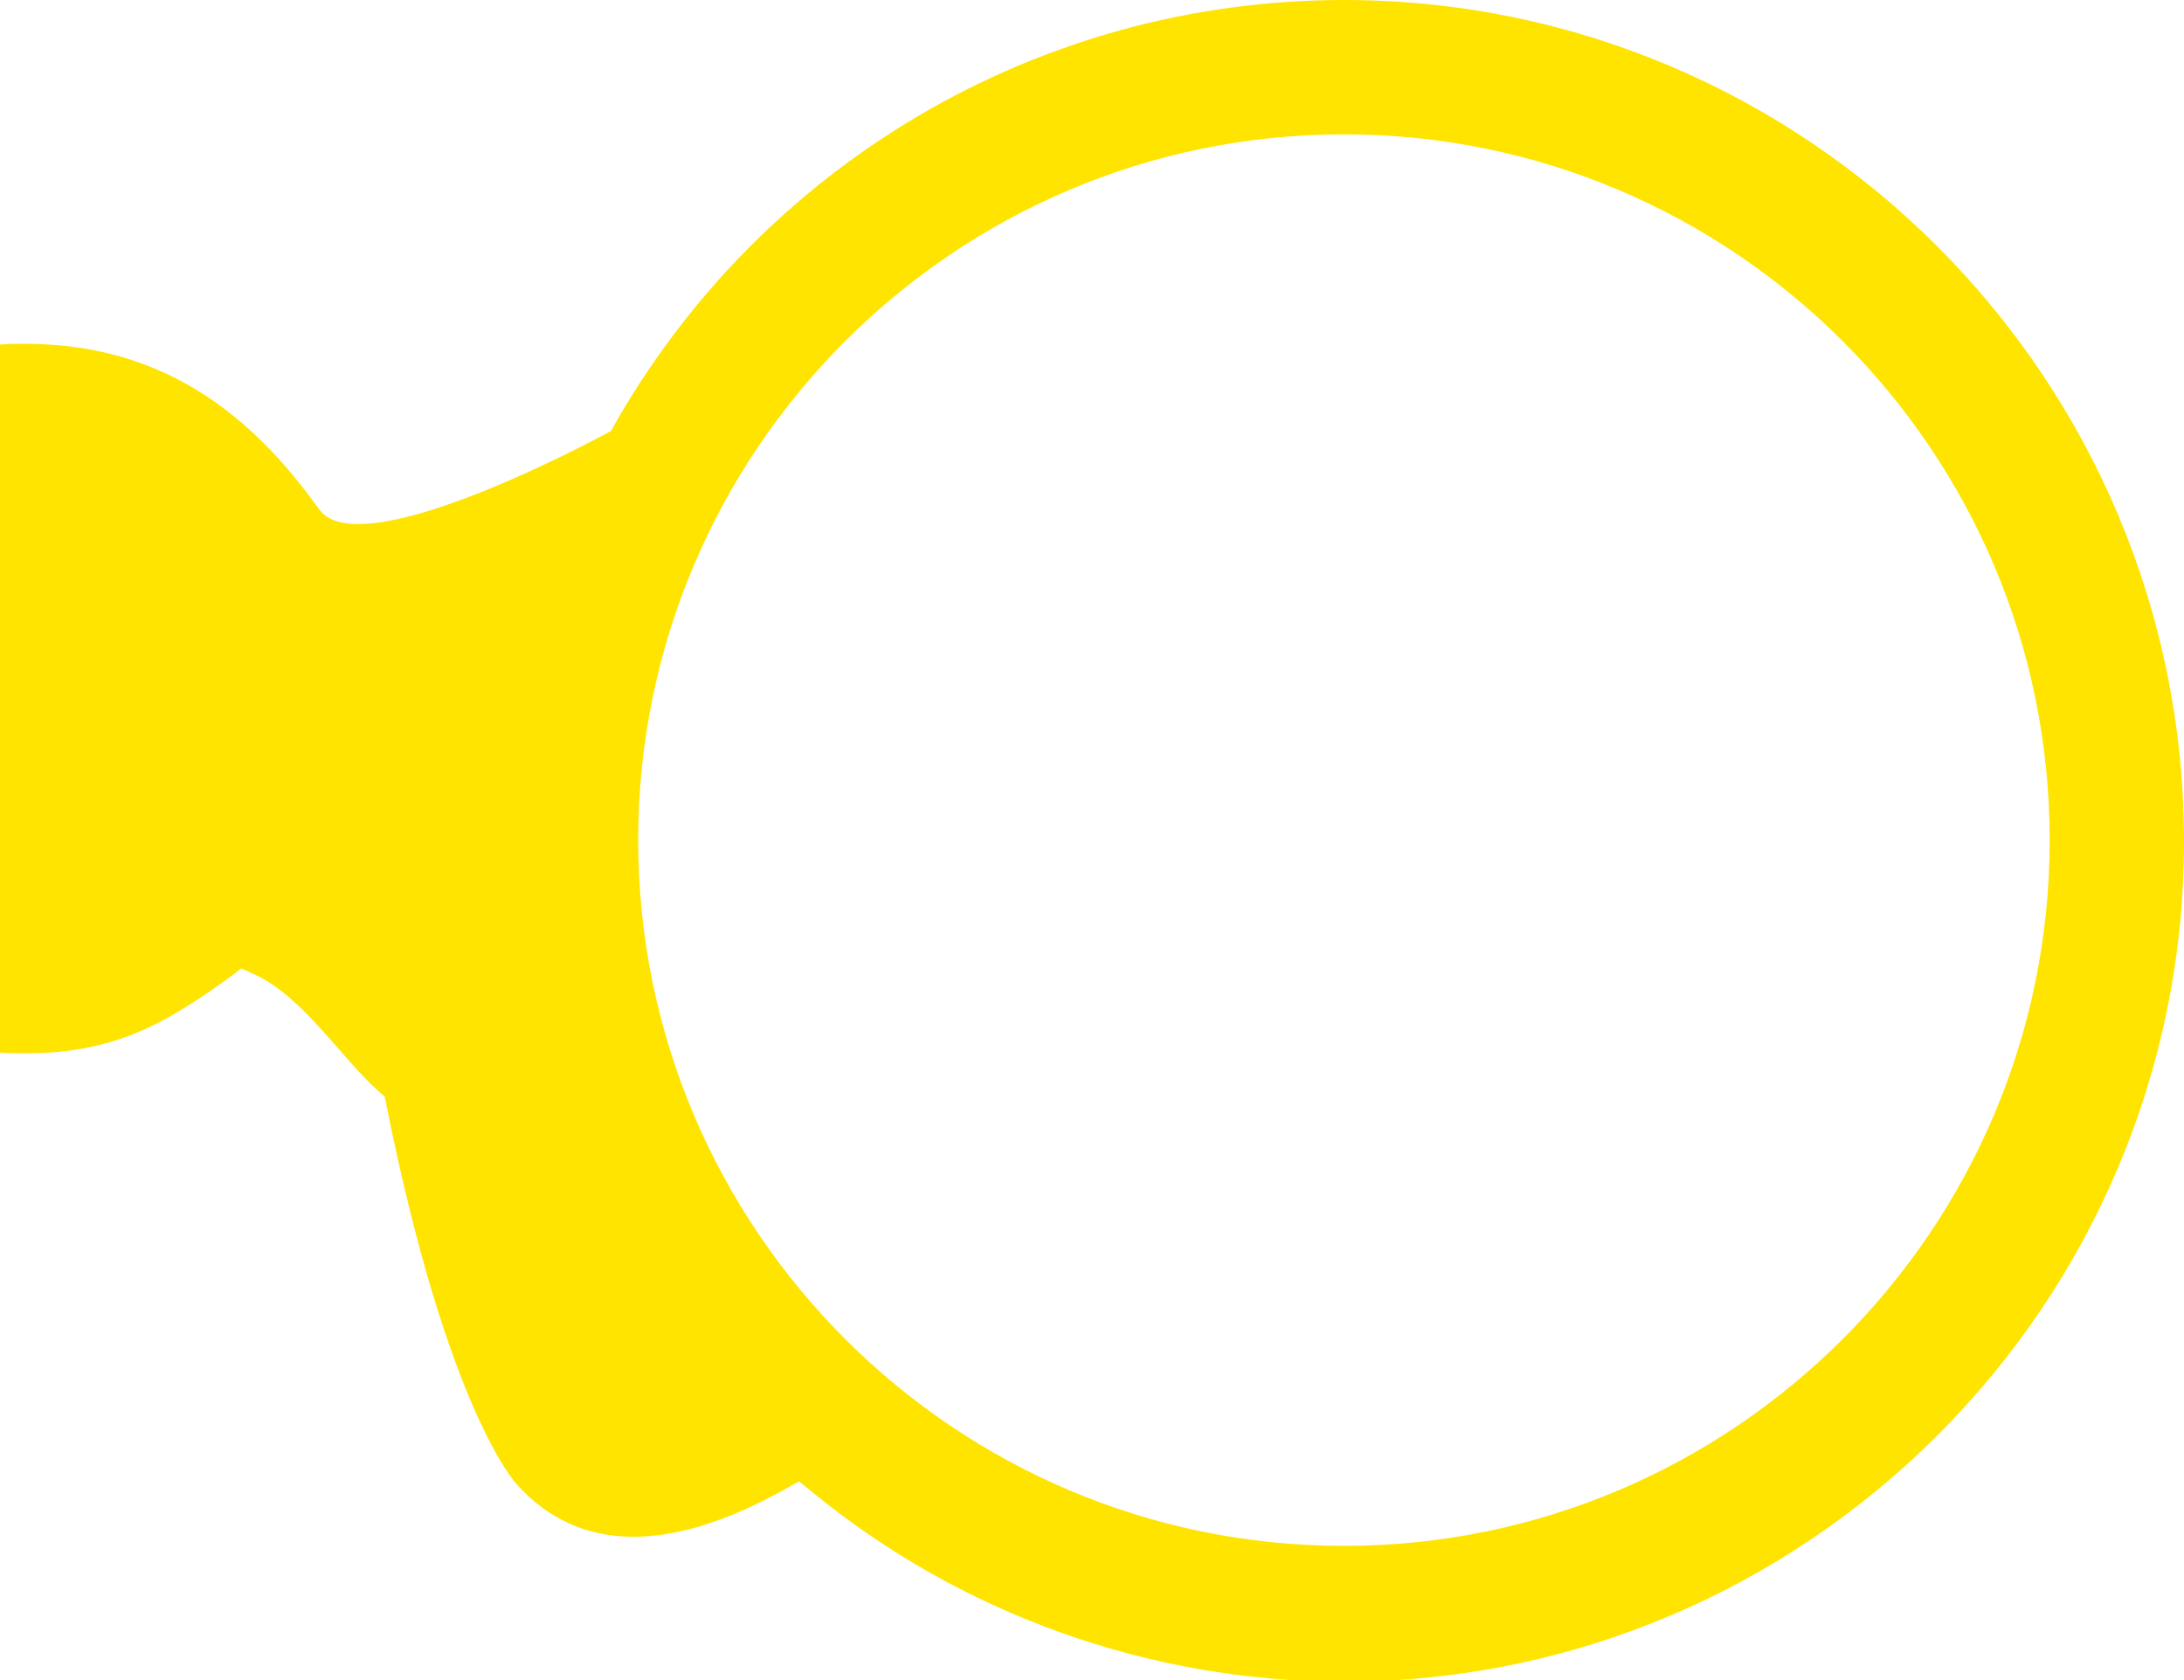 <?xml version="1.0" encoding="utf-8"?>
<!-- Generator: Adobe Illustrator 18.0.0, SVG Export Plug-In . SVG Version: 6.00 Build 0)  -->
<!DOCTYPE svg PUBLIC "-//W3C//DTD SVG 1.1//EN" "http://www.w3.org/Graphics/SVG/1.1/DTD/svg11.dtd">
<svg version="1.1" id="Layer_1" xmlns="http://www.w3.org/2000/svg" xmlns:xlink="http://www.w3.org/1999/xlink" x="0px" y="0px"
	 viewBox="0 0 287.8 221.4" style="enable-background:new 0 0 287.8 221.4;" xml:space="preserve">
<style type="text/css">
	.st0{fill:#FFE400;}
</style>
<path class="st0" d="M0,138.7c1,0.1,2.1,0.1,3.2,0.1c11.3,0,18-3.4,27.3-10.2l1.3-1l1.5,0.7c6.4,2.7,11.9,11.4,16.6,15.5l0.8,0.7
	l0.2,1c8,40.1,17,49.9,17.2,50.1c8.2,9.1,20.2,9.1,35.4,0.6l1.8-1l1.6,1.3c19.7,16.2,44.6,25.1,70.2,25.1
	c61,0,110.7-49.7,110.7-110.7C287.8,49.7,238.1,0,177.1,0c-40.2,0-77,21.7-96.6,56.8l0,0c0,0-32.4,17.8-38.3,10.5
	c-0.2-0.3-0.4-0.5-0.6-0.8C31.2,52.1,18.9,45.3,3.2,45.3c-1.1,0-2.2,0-3.2,0.1L0,138.7z M84.1,110.7c0-51.3,41.7-93,93-93
	c51.3,0,93,41.7,93,93c0,51.3-41.7,93-93,93C125.8,203.7,84.1,162,84.1,110.7z"/>
</svg>
